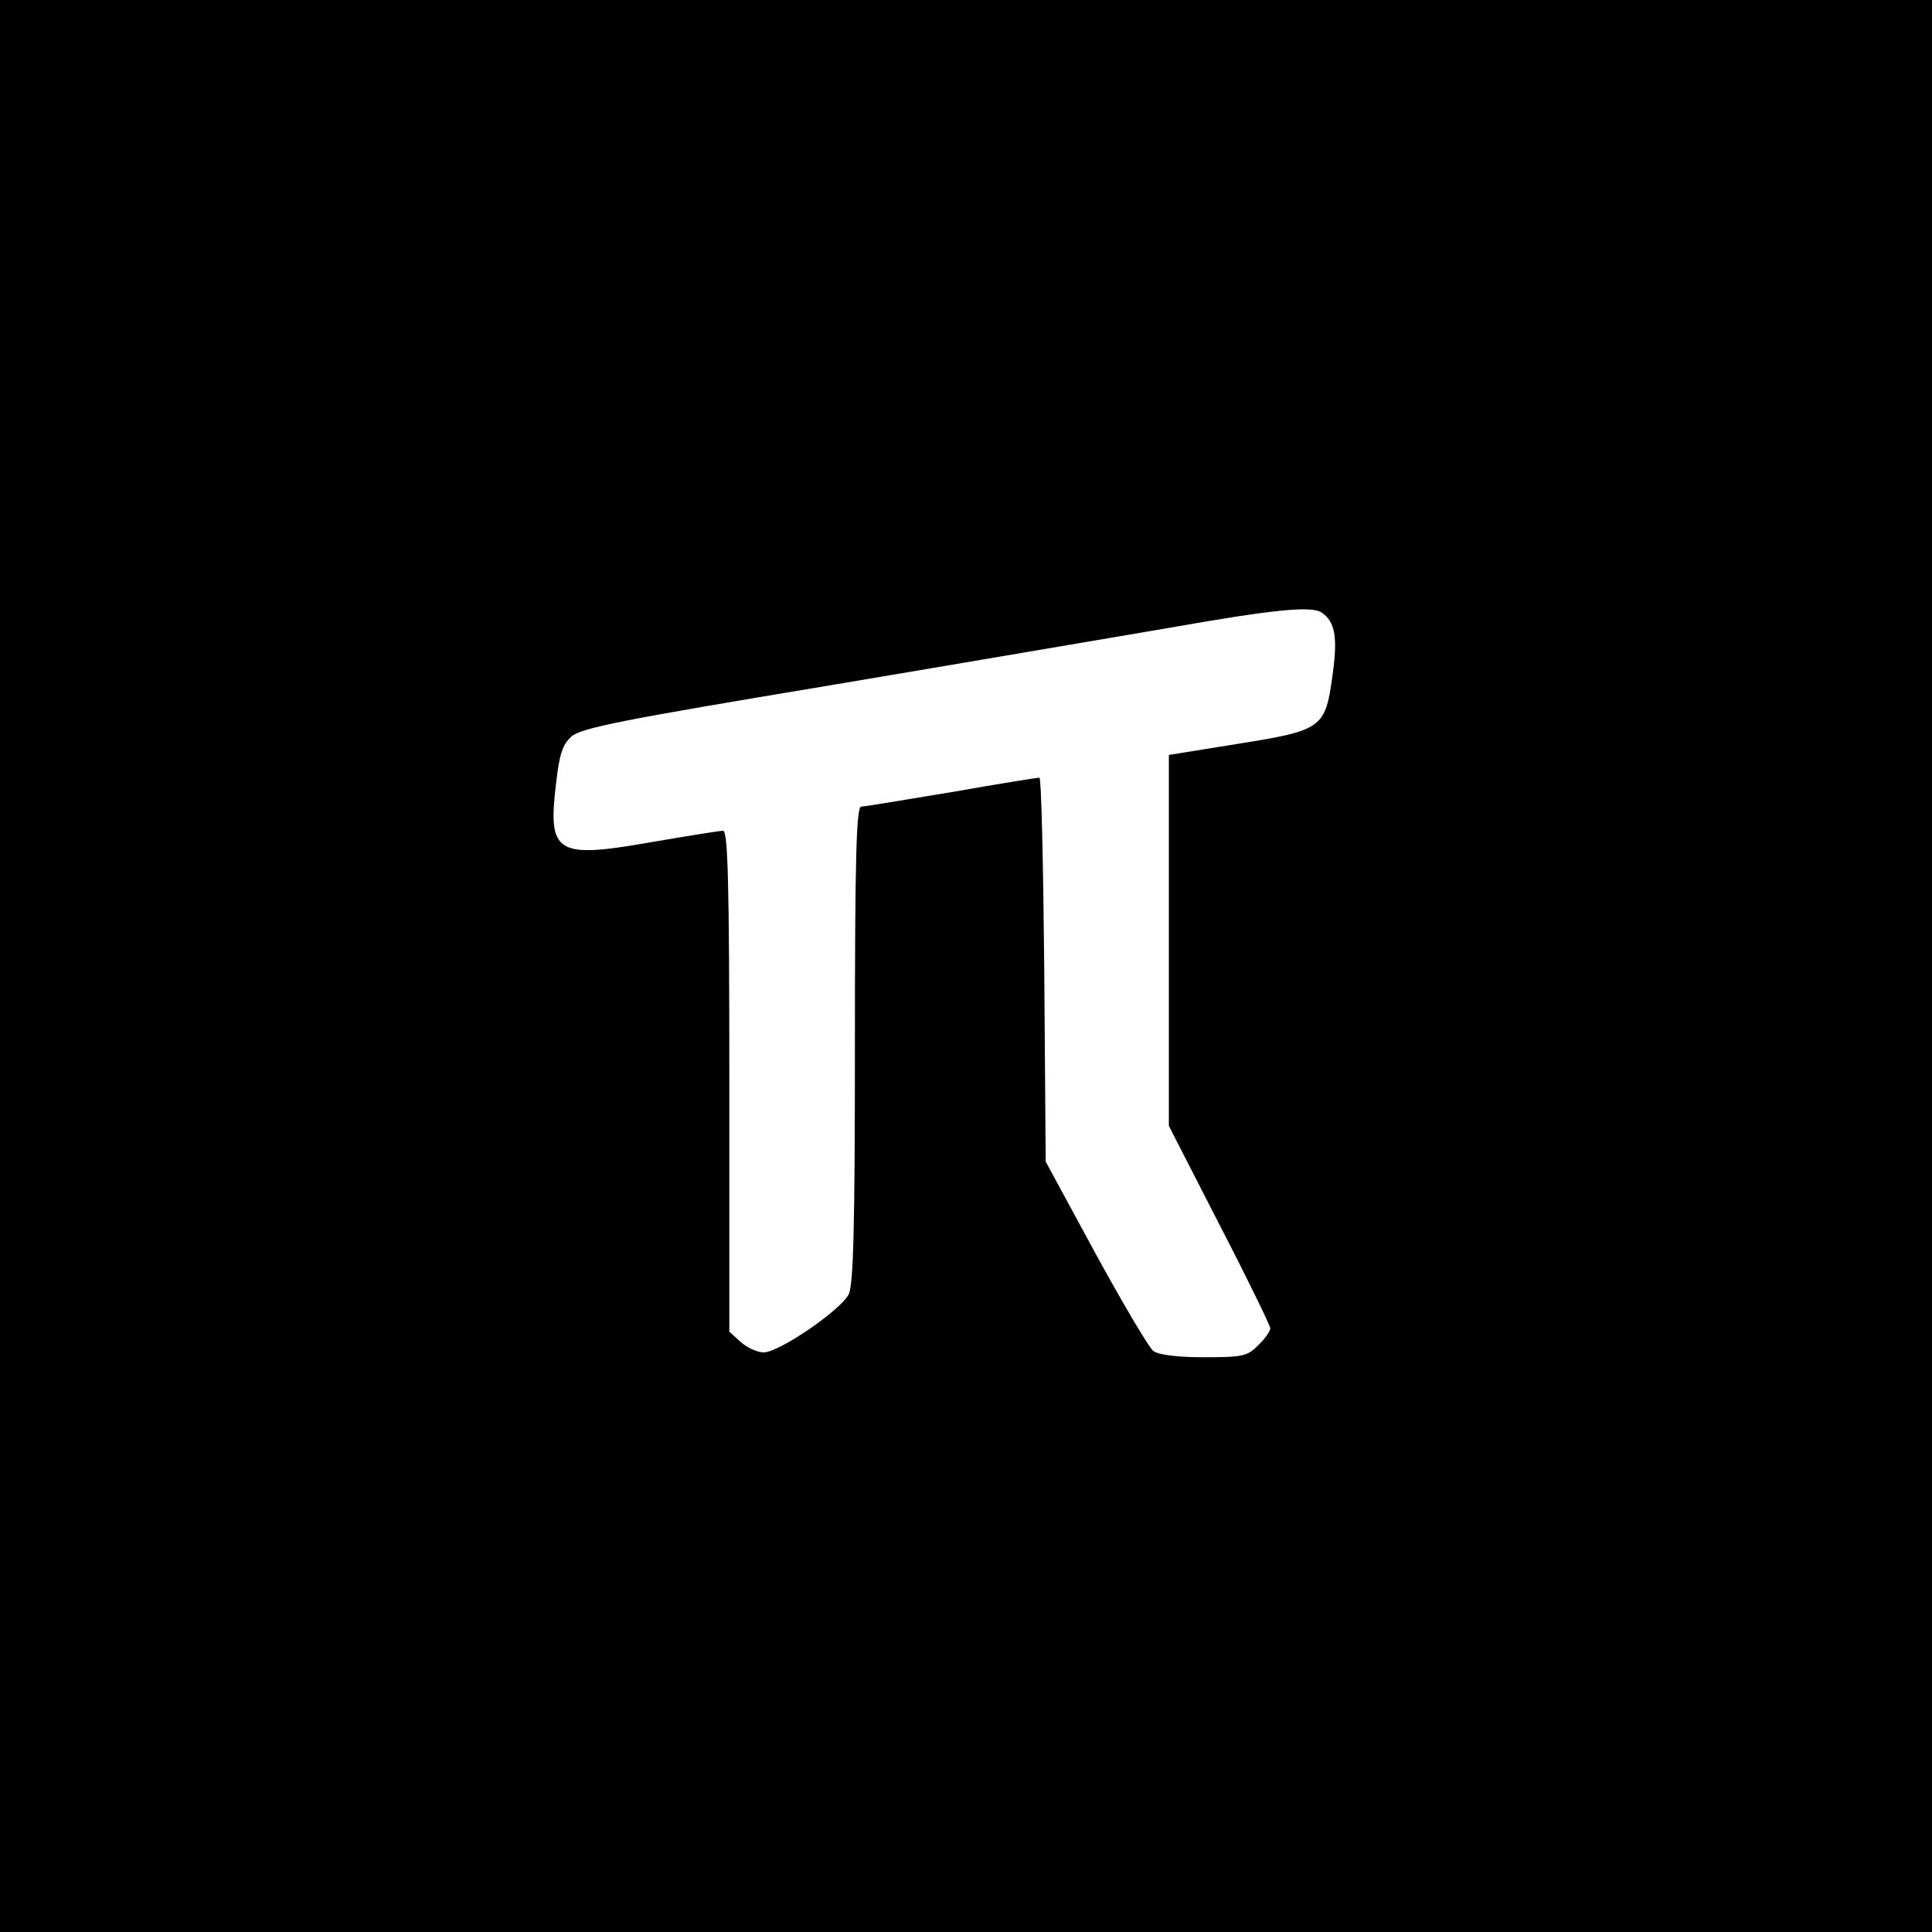 <?xml version="1.0" standalone="no"?>
<!DOCTYPE svg PUBLIC "-//W3C//DTD SVG 20010904//EN"
 "http://www.w3.org/TR/2001/REC-SVG-20010904/DTD/svg10.dtd">
<svg version="1.0" xmlns="http://www.w3.org/2000/svg"
 width="400pt" height="400pt" viewBox="0 0 400 400"
 preserveAspectRatio="xMidYMid meet">

<g transform="translate(0,400) scale(0.1,-0.1)"
fill="#000000" stroke="none">
<path d="M0 2000 l0 -2000 2000 0 2000 0 0 2000 0 2000 -2000 0 -2000 0 0
-2000z m2736 732 c28 -19 34 -50 23 -129 -15 -111 -21 -115 -196 -143 l-143
-23 0 -384 0 -384 105 -205 c58 -112 105 -209 105 -214 0 -6 -11 -22 -25 -35
-22 -23 -32 -25 -113 -25 -55 0 -94 5 -104 13 -9 6 -63 98 -120 202 l-103 190
-3 398 c-2 218 -6 397 -10 397 -4 0 -86 -13 -182 -30 -96 -16 -181 -30 -187
-30 -10 0 -13 -105 -13 -492 0 -377 -3 -499 -13 -518 -17 -33 -144 -120 -176
-120 -13 0 -35 10 -48 22 l-23 21 0 519 c0 413 -3 518 -13 518 -7 0 -75 -11
-151 -24 -194 -34 -212 -23 -195 120 7 63 14 83 32 99 20 18 108 35 523 104
274 46 596 101 714 121 215 38 295 46 316 32z"/>
</g>
</svg>
